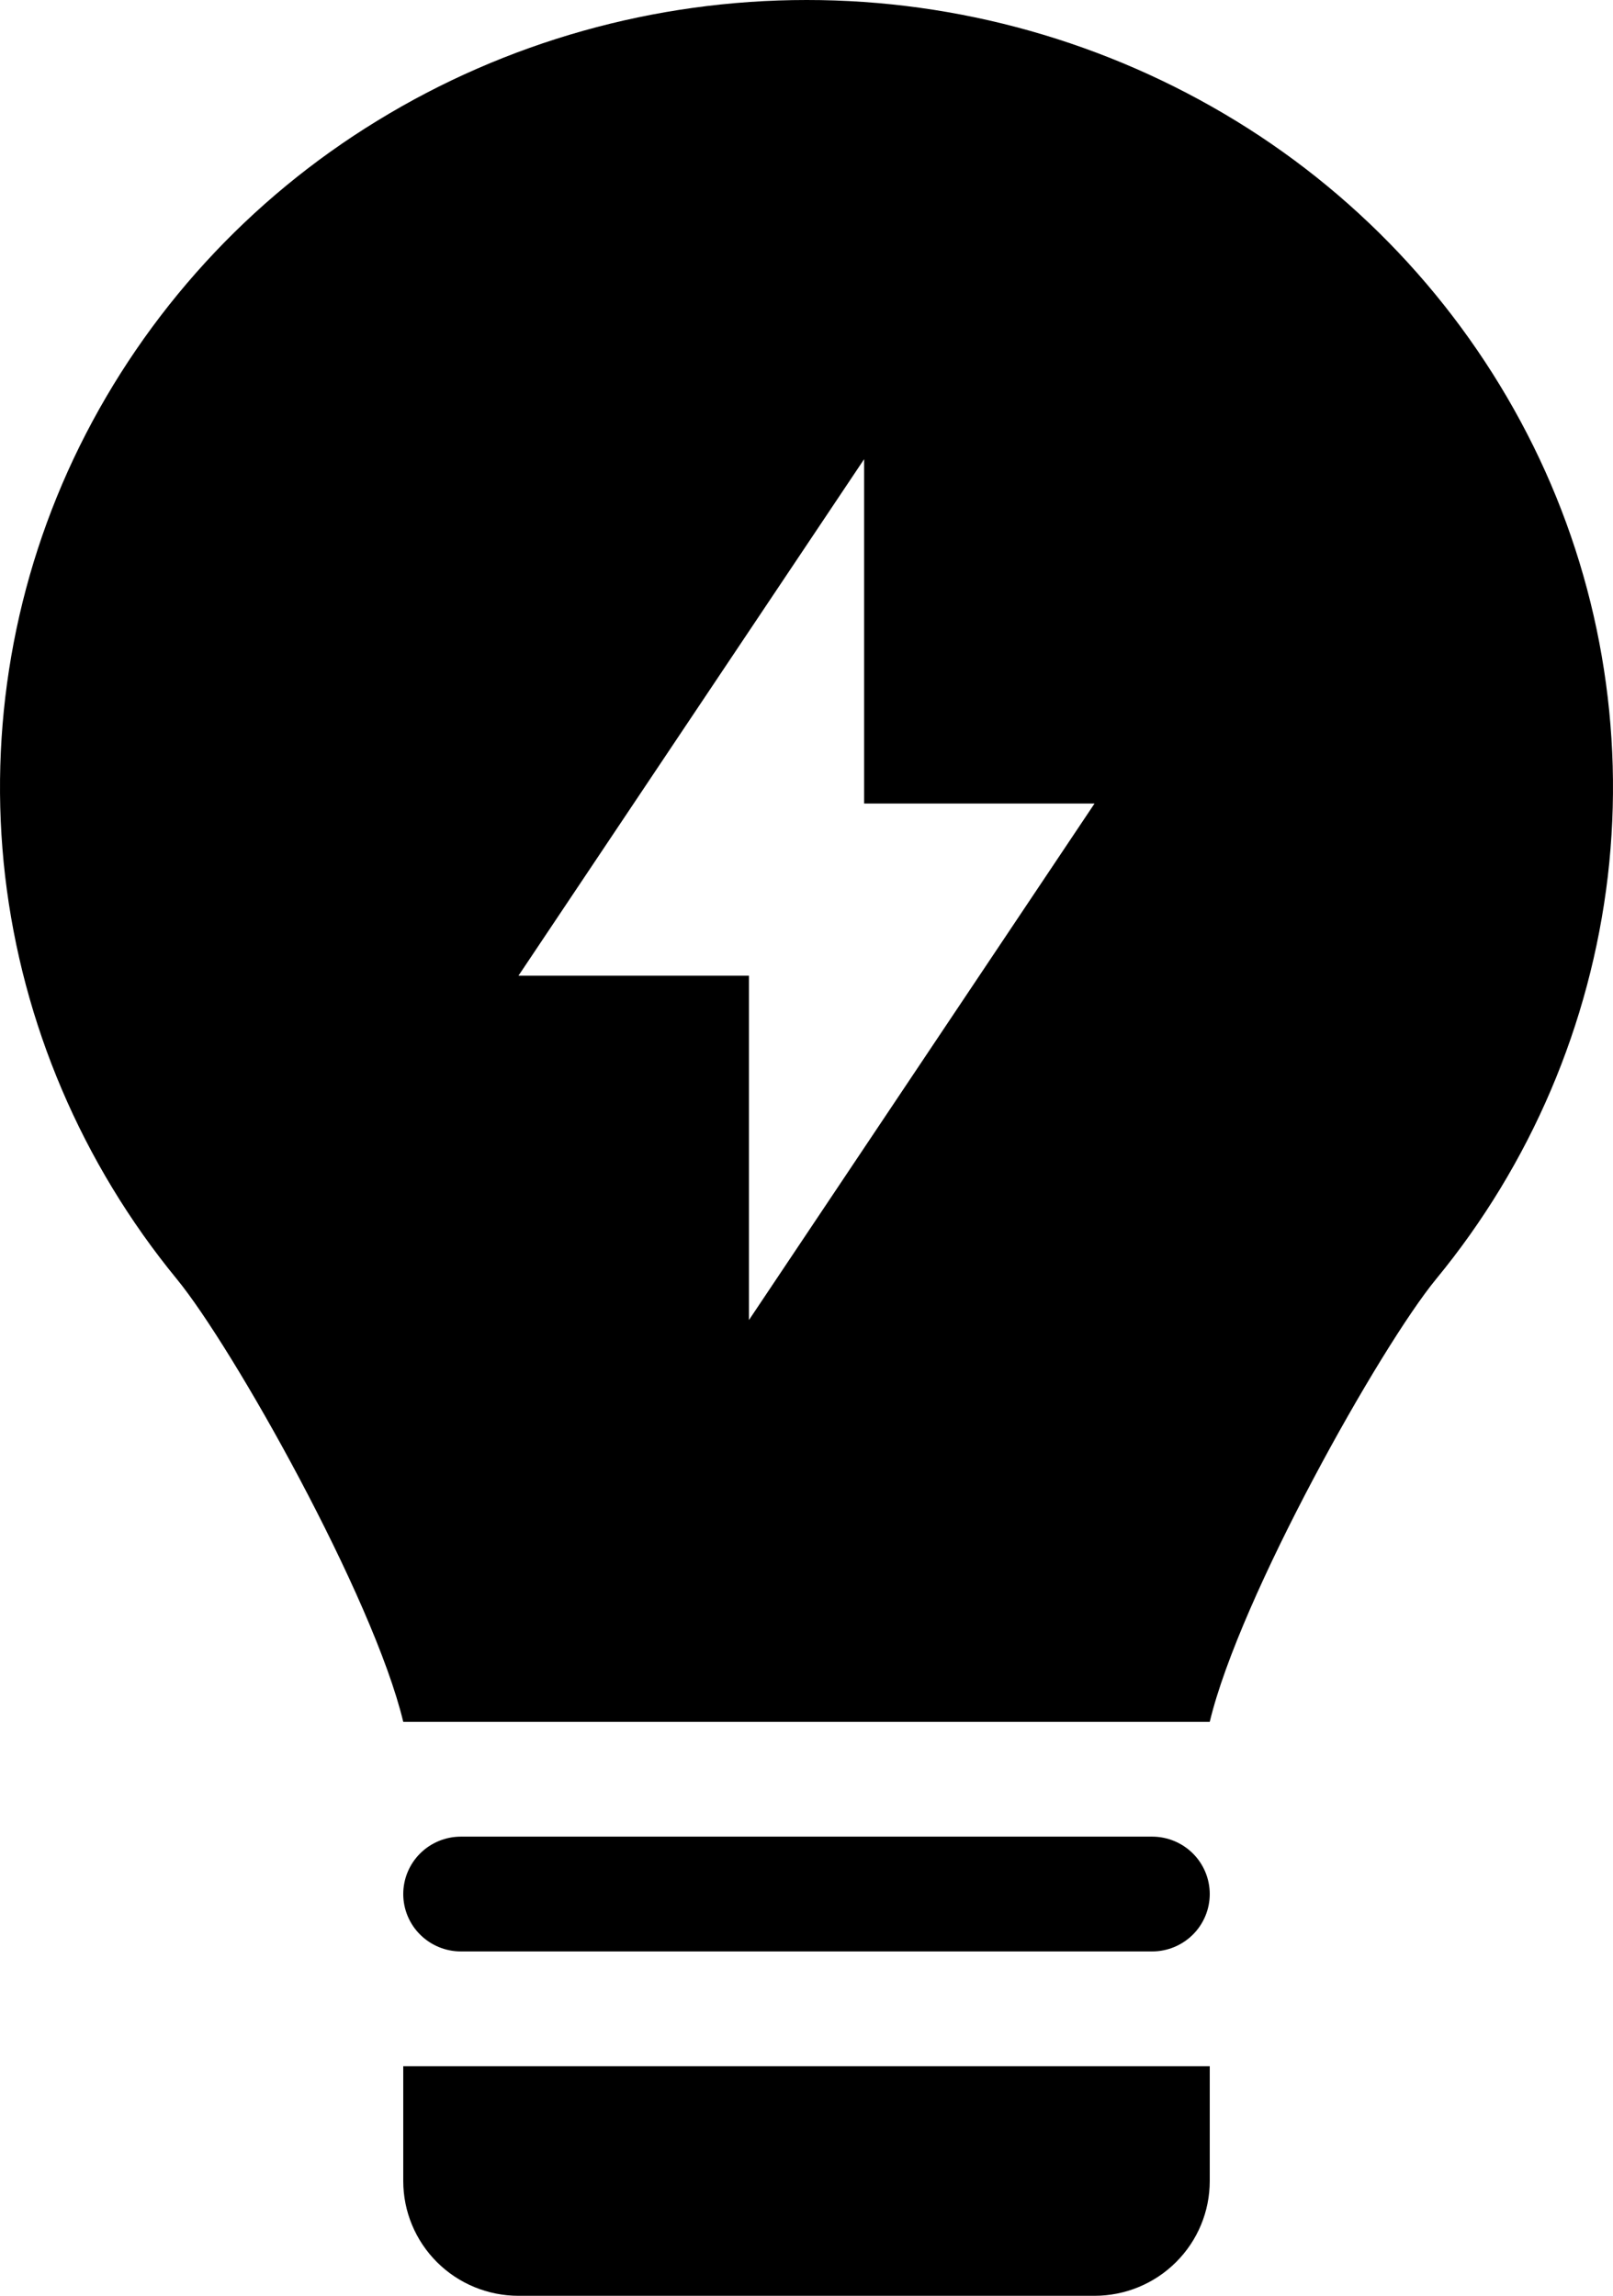 <svg width="26" height="37" viewBox="0 0 26 37" fill="none" xmlns="http://www.w3.org/2000/svg">
<path fill-rule="evenodd" clip-rule="evenodd" d="M2.85 20.614C3.744 21.701 6.017 25.732 6.5 27.75H19.5C19.983 25.733 22.254 21.703 23.147 20.616C24.674 18.762 25.634 16.51 25.916 14.127C26.194 11.75 25.778 9.343 24.719 7.195C23.65 5.03 21.987 3.212 19.924 1.949C17.842 0.674 15.446 -0.001 13.002 1.45166e-06C10.553 1.45166e-06 8.154 0.675 6.08 1.947C4.016 3.209 2.353 5.028 1.283 7.192C0.223 9.34 -0.193 11.746 0.083 14.123C0.361 16.497 1.32 18.748 2.85 20.614ZM13.929 7.4L8.357 15.725H12.072V21.275L17.643 12.95H13.929V7.4Z" fill="currentColor"/>
<path d="M6.5 30.525C6.5 30.28 6.598 30.044 6.772 29.871C6.946 29.698 7.182 29.6 7.428 29.6H18.572C18.818 29.6 19.054 29.698 19.228 29.871C19.402 30.044 19.5 30.28 19.5 30.525C19.5 30.77 19.402 31.006 19.228 31.179C19.054 31.352 18.818 31.45 18.572 31.45H7.428C7.182 31.45 6.946 31.352 6.772 31.179C6.598 31.006 6.5 30.77 6.5 30.525ZM19.5 33.3H6.5V35.15C6.5 35.641 6.696 36.111 7.044 36.458C7.392 36.805 7.865 37 8.357 37H17.643C18.136 37 18.608 36.805 18.956 36.458C19.305 36.111 19.5 35.641 19.5 35.15V33.3Z" fill="currentColor"/>
</svg>
